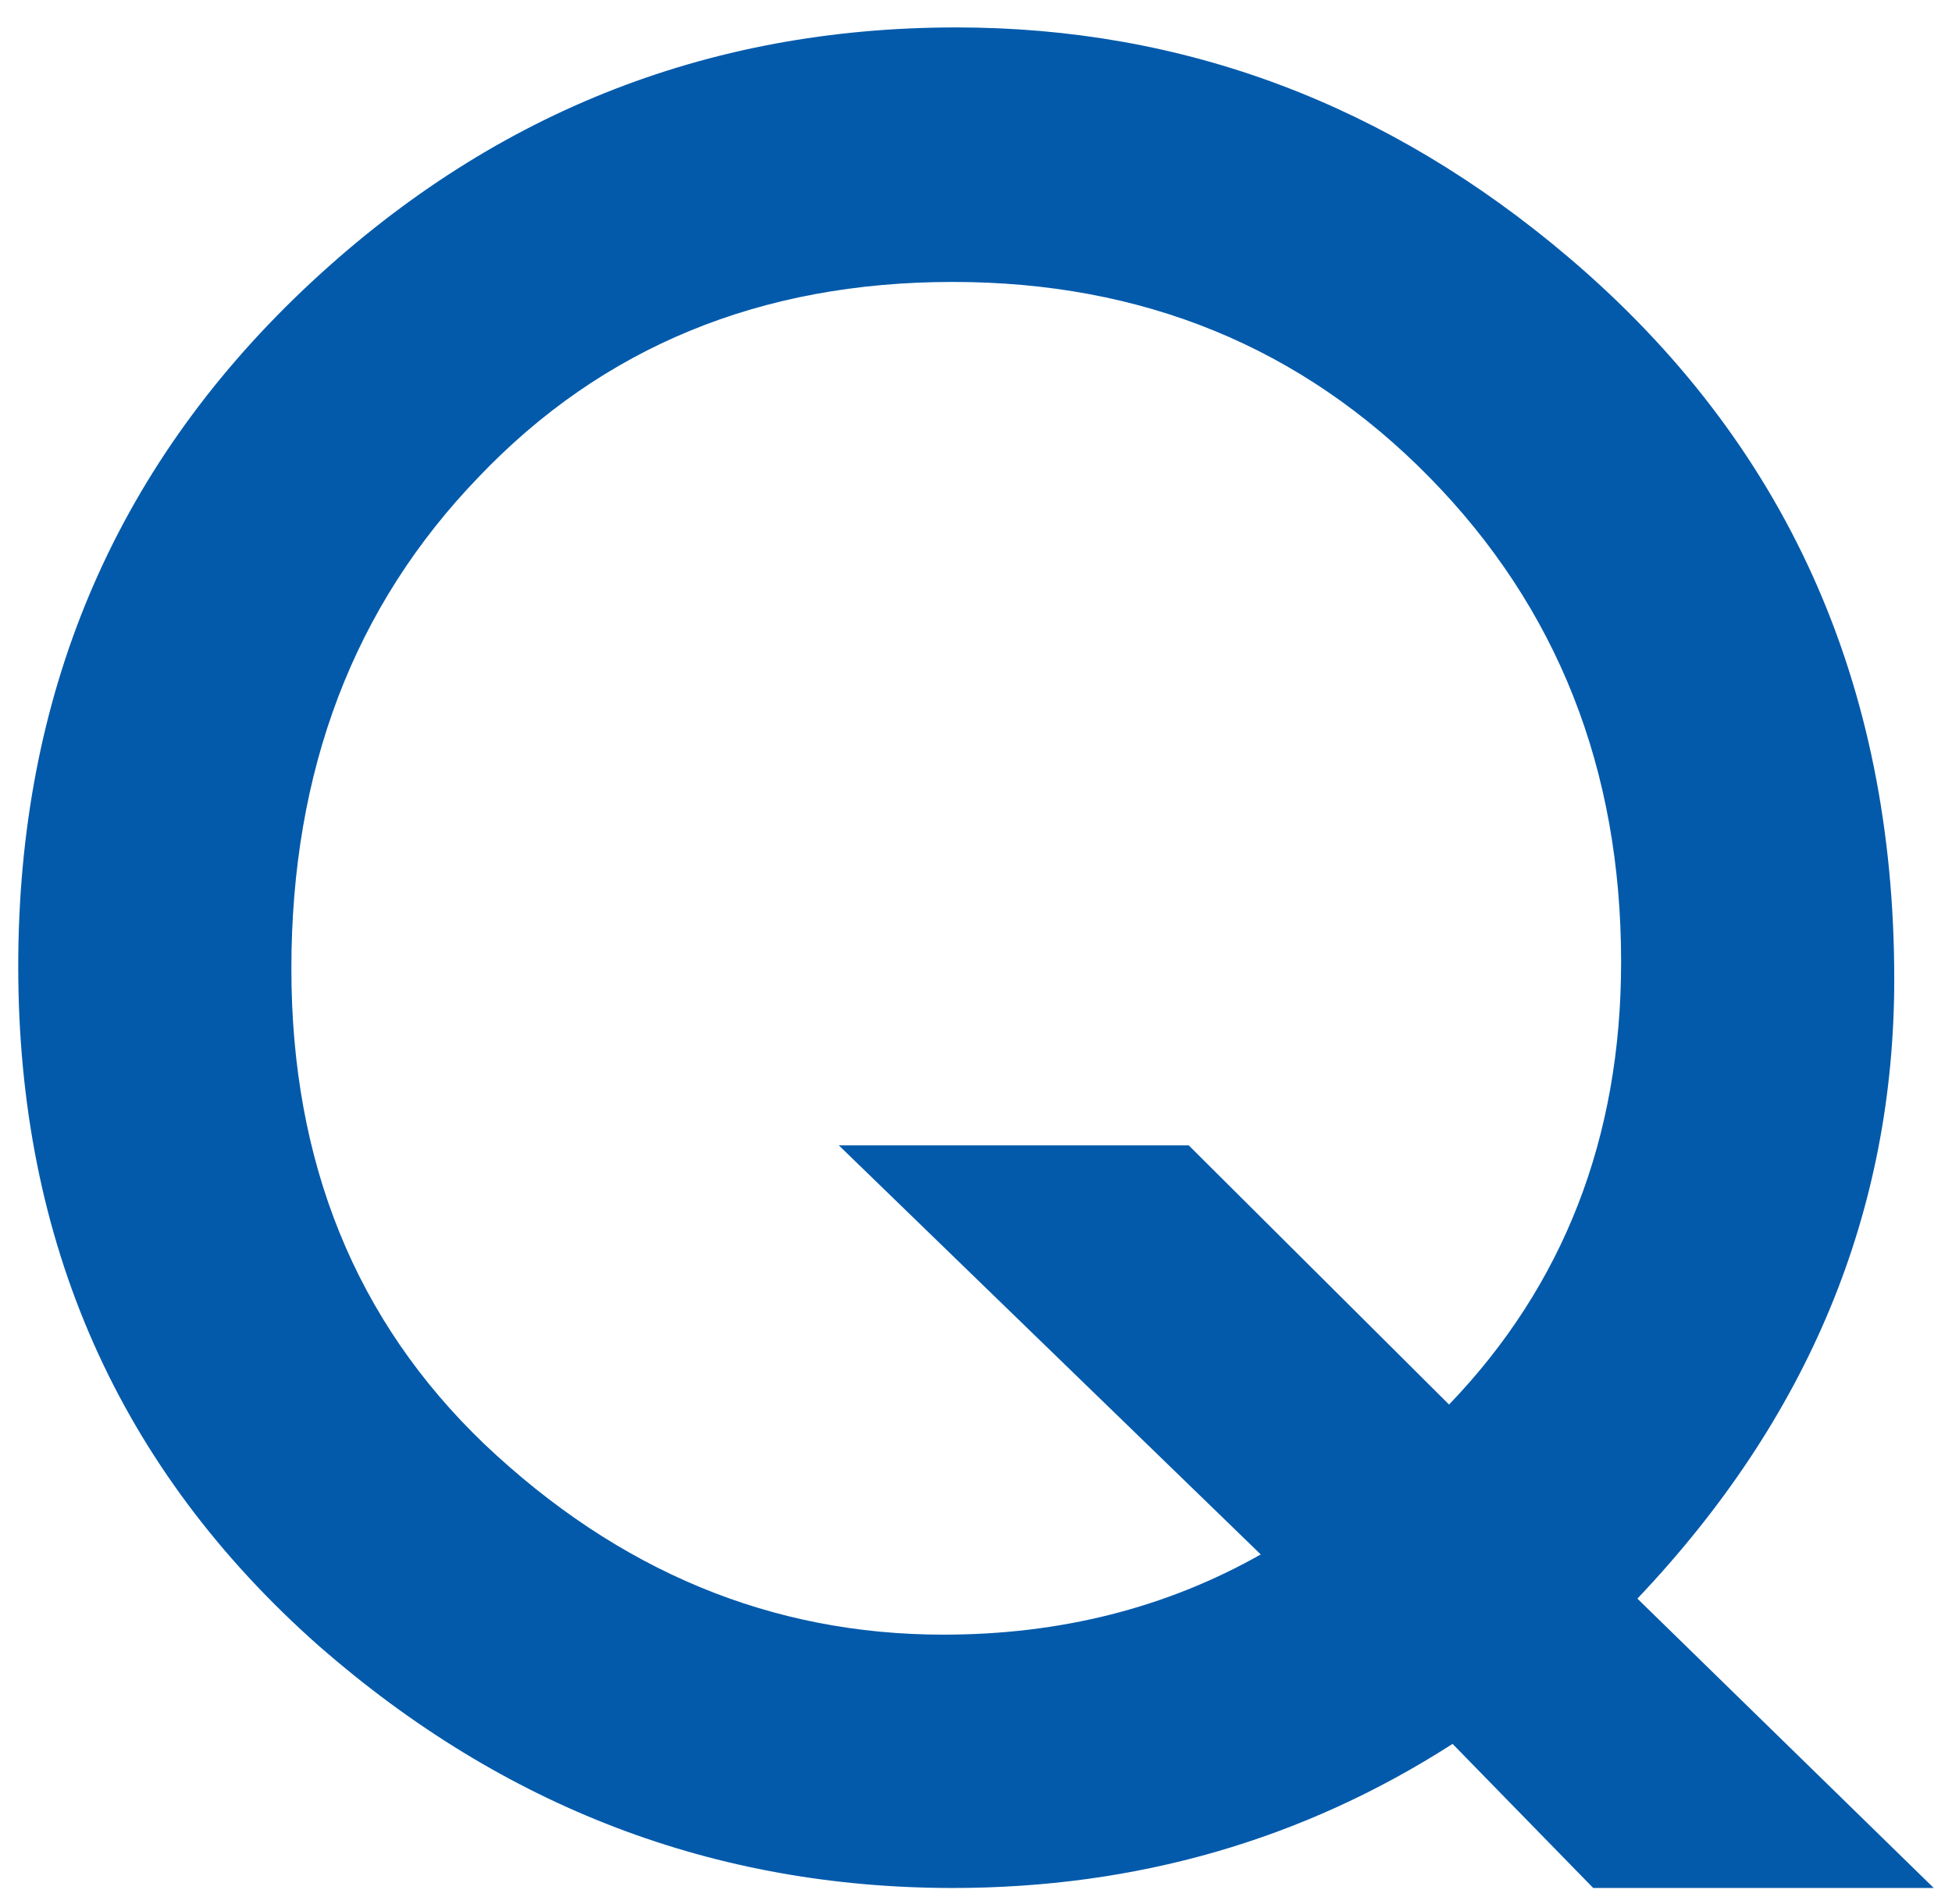<svg width="41" height="40" viewBox="0 0 41 40" fill="none" xmlns="http://www.w3.org/2000/svg">
<path d="M40.617 39.663H33.464L30.51 36.636C27.369 38.654 23.869 39.663 20.012 39.663C15.015 39.663 10.58 37.97 6.706 34.585C2.491 30.858 0.383 26.097 0.383 20.303C0.383 14.622 2.377 9.886 6.364 6.094C10.238 2.415 14.812 0.576 20.085 0.576C24.87 0.576 29.159 2.188 32.951 5.41C37.508 9.284 39.787 14.338 39.787 20.571C39.787 25.454 37.989 29.792 34.392 33.584L40.617 39.663ZM24.968 24.062L30.436 29.507C32.845 27 34.05 23.9 34.05 20.205C34.05 16.152 32.707 12.759 30.021 10.024C27.336 7.29 23.999 5.923 20.012 5.923C15.975 5.923 12.655 7.29 10.051 10.024C7.43 12.742 6.12 16.185 6.12 20.352C6.12 24.421 7.471 27.749 10.173 30.337C12.989 33.006 16.203 34.341 19.816 34.341C22.274 34.341 24.496 33.779 26.481 32.656L17.619 24.062H24.968Z" fill="#035AAB"/>
</svg>
